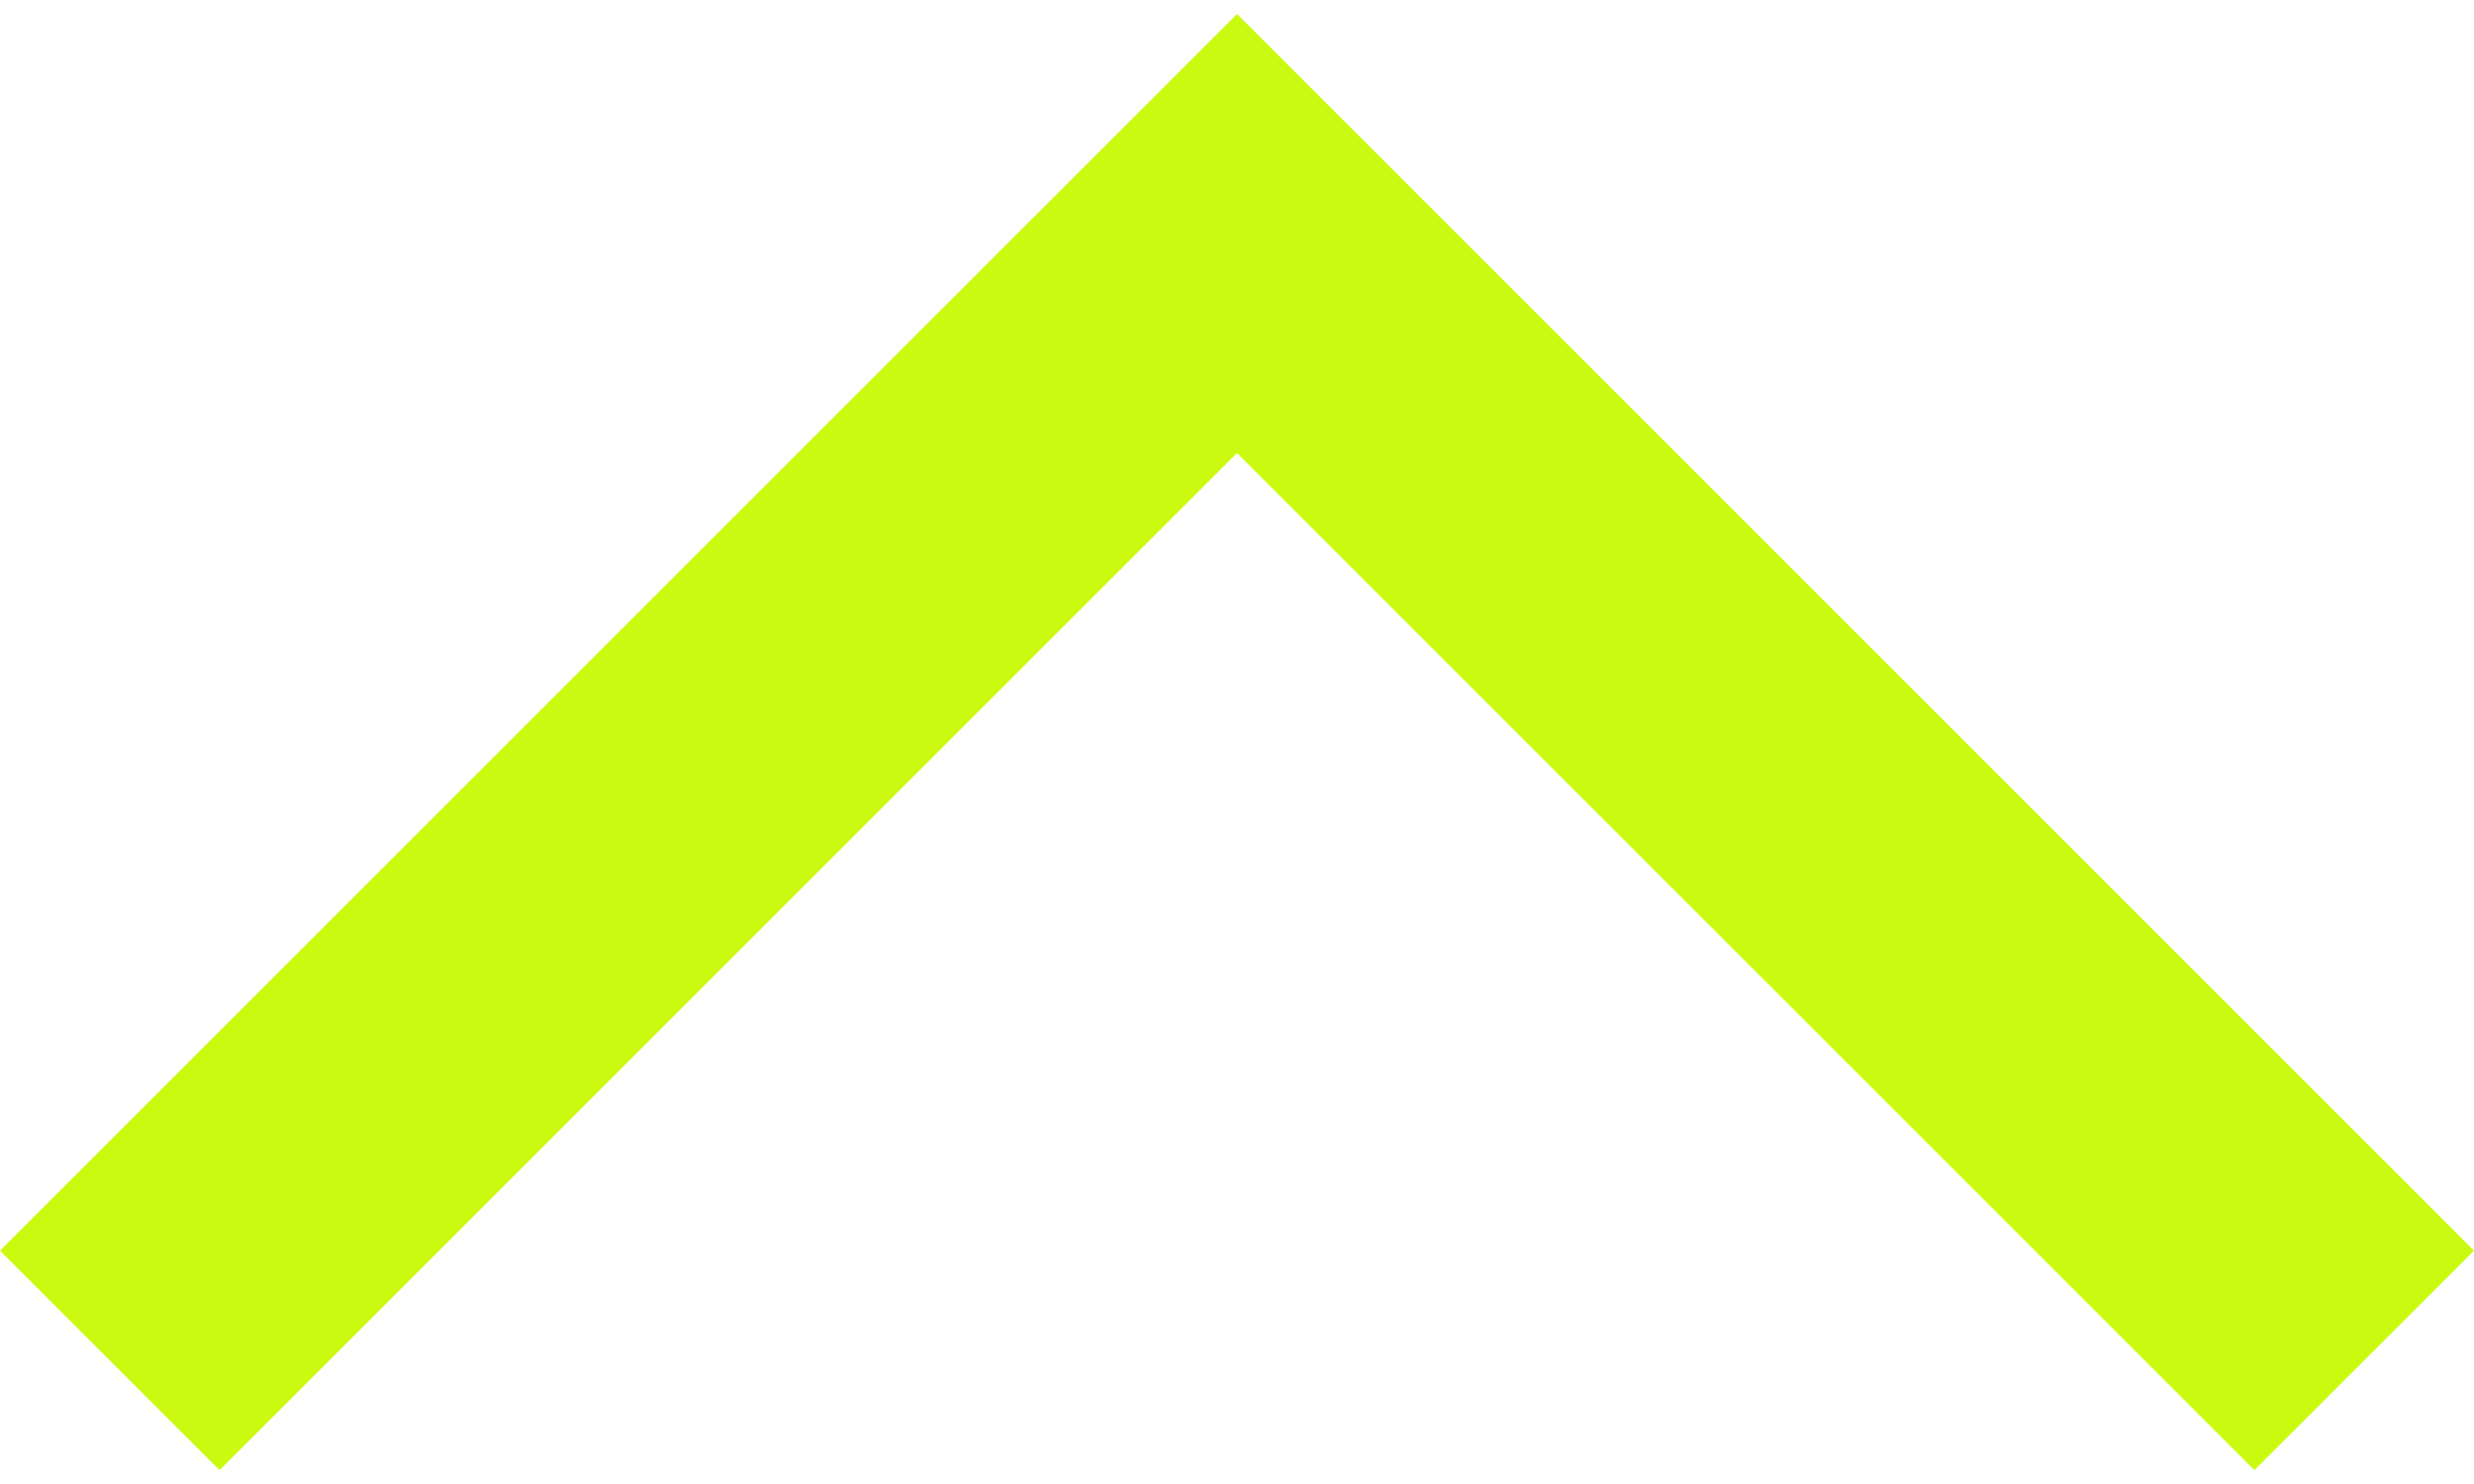 <svg width="20" height="12" viewBox="0 0 20 12" fill="none" xmlns="http://www.w3.org/2000/svg">
<path d="M-4.37114e-07 10.113L10 0.113L20 10.113L18.225 11.888L10 3.663L1.775 11.888L-4.37114e-07 10.113Z" fill="#CBFA11"/>
</svg>
